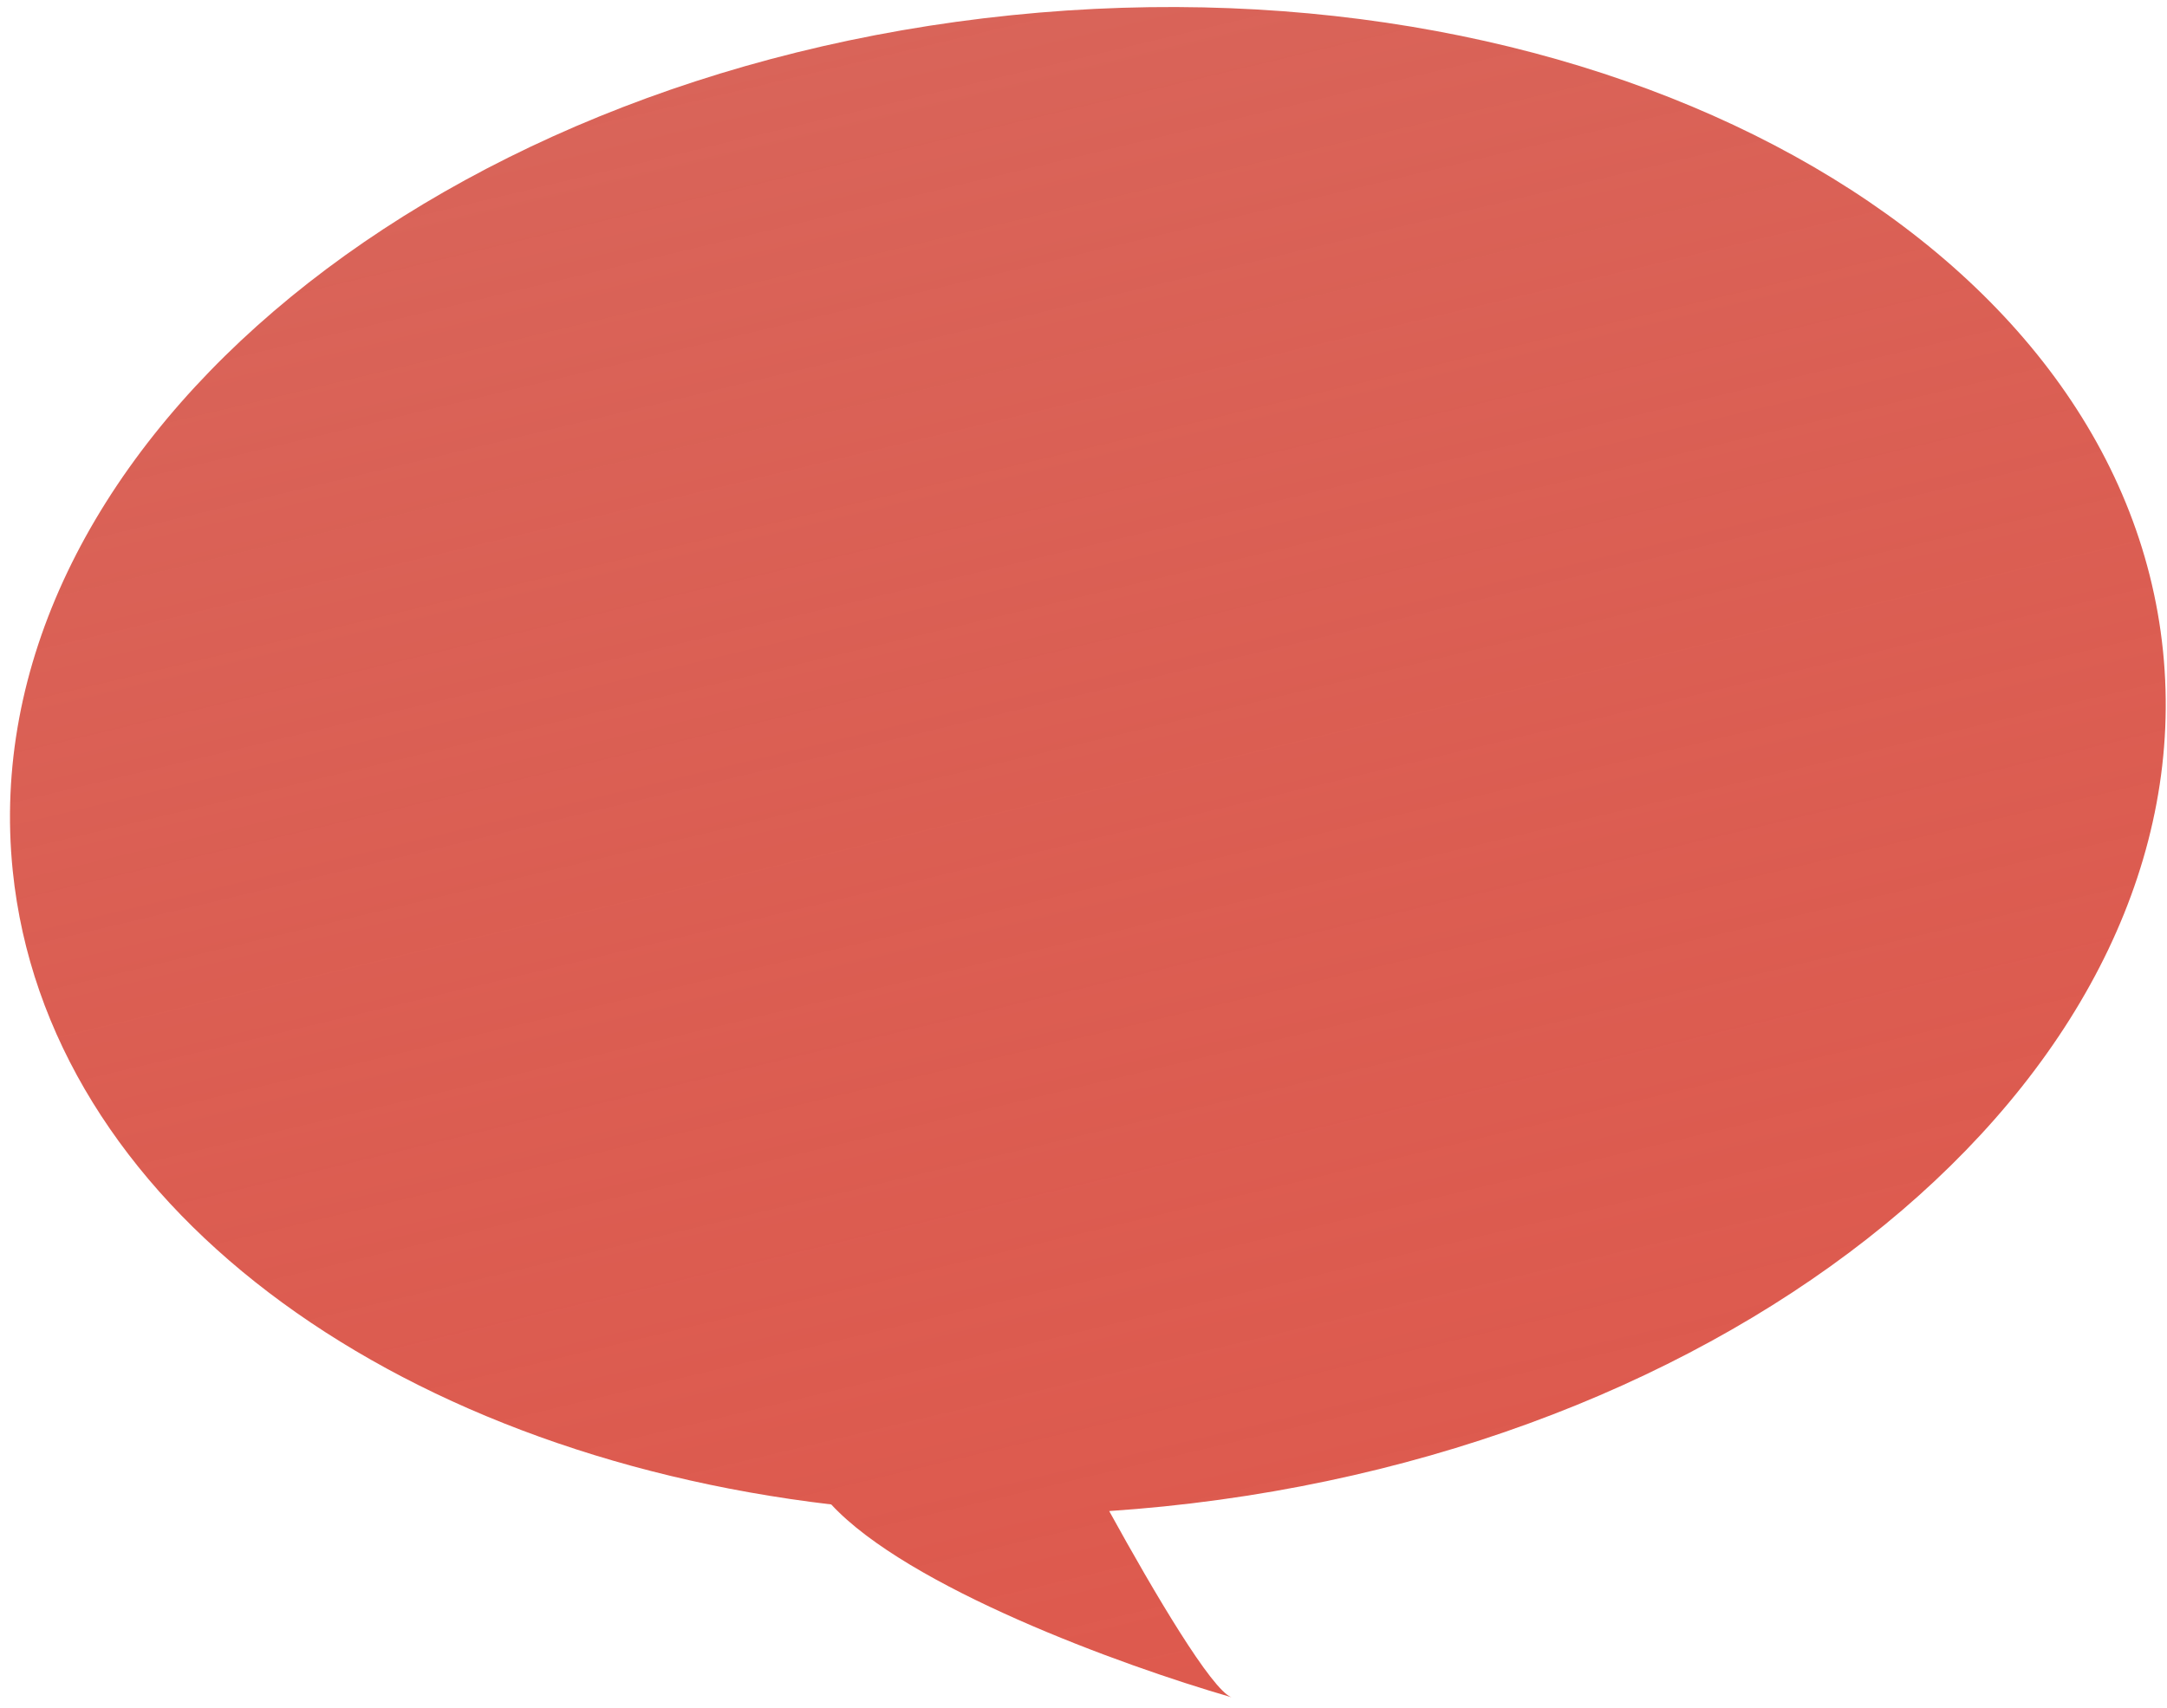 <svg width="104" height="82" viewBox="0 0 104 82" fill="none" xmlns="http://www.w3.org/2000/svg">
<path fill-rule="evenodd" clip-rule="evenodd" d="M55.869 72.316C84.365 69.402 105.829 51.015 103.808 31.247C101.787 11.479 77.047 -2.184 48.55 0.729C20.053 3.642 -1.41 22.029 0.611 41.797C2.241 57.742 18.652 69.716 39.893 72.222C43.574 76.193 53.715 79.917 59.099 81.477C58.154 81.127 55.419 76.512 53.233 72.539C54.108 72.48 54.986 72.406 55.869 72.316Z" fill="url(#paint0_linear_489_8758)"/>
<defs>
<linearGradient id="paint0_linear_489_8758" x1="43.774" y1="1.192" x2="62.735" y2="80.608" gradientUnits="userSpaceOnUse">
<stop stop-color="#D96459"/>
<stop offset="1" stop-color="#D83F31" stop-opacity="0.86"/>
</linearGradient>
</defs>
</svg>
